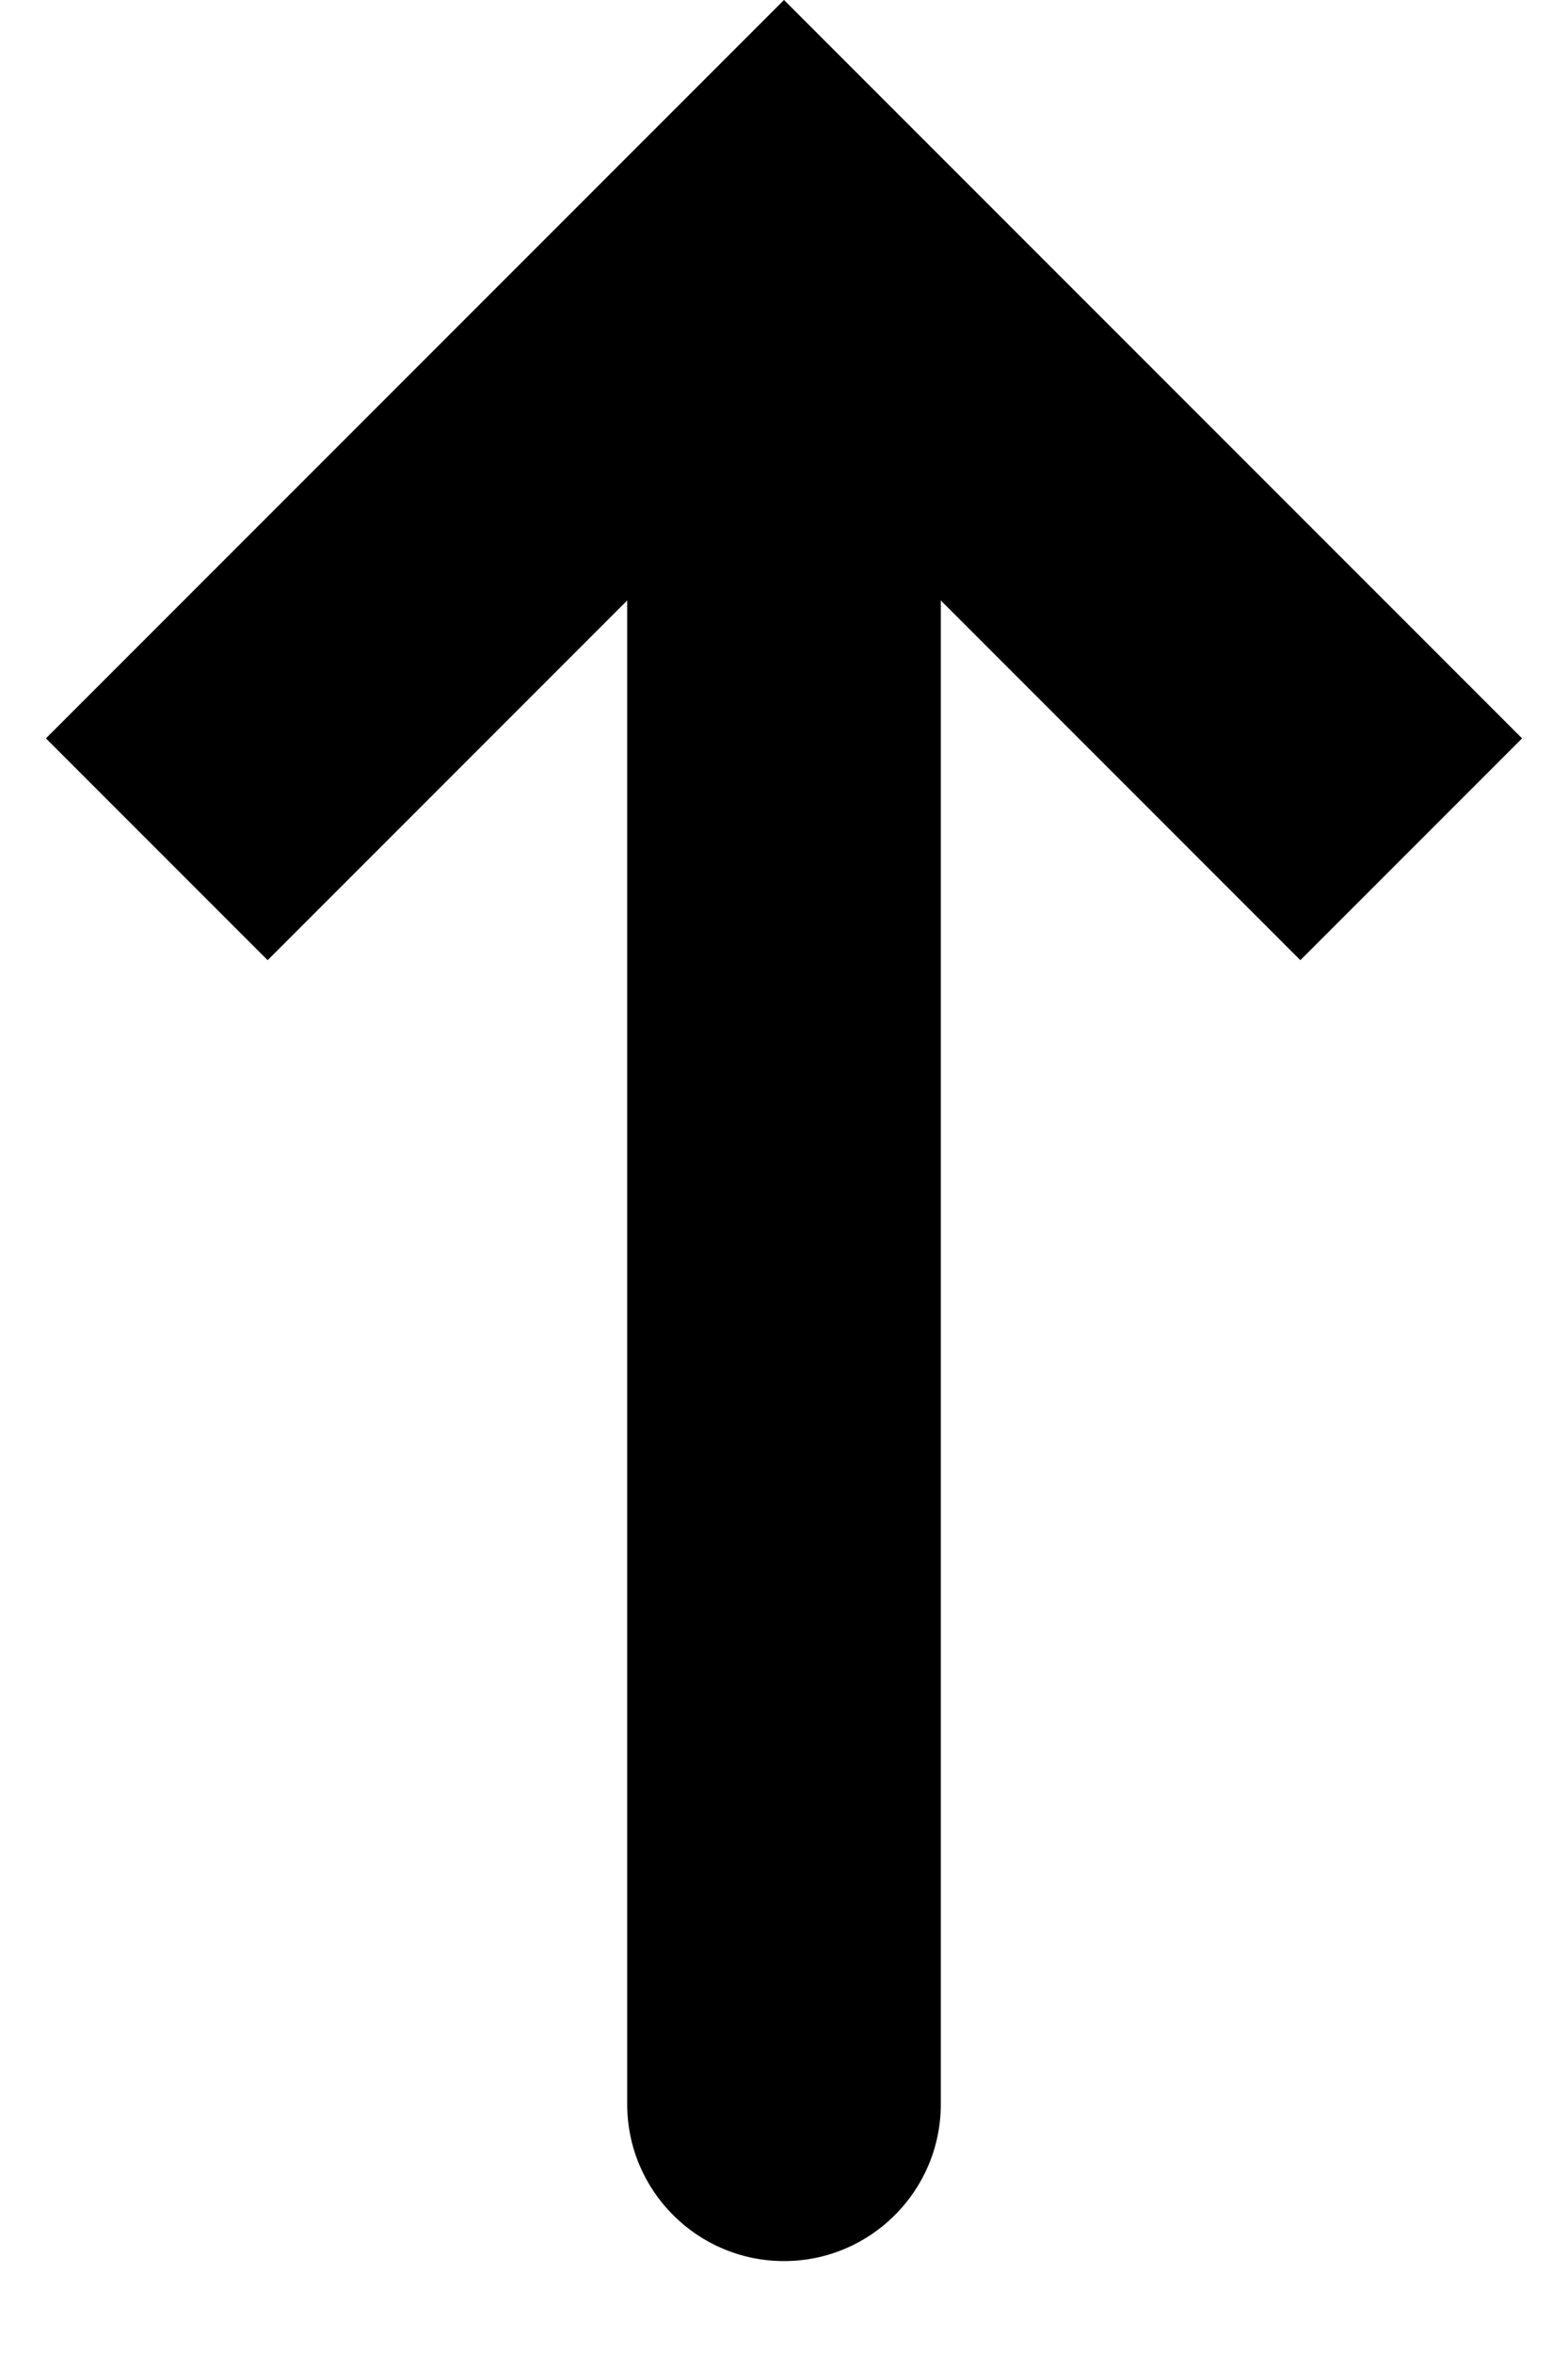 <svg width="100%" height="100%" viewBox="0 0 10 15" fill="none" xmlns="http://www.w3.org/2000/svg">
<path fill-rule="evenodd" clip-rule="evenodd" d="M0.293 4.707L1.707 6.121L4 3.828L4 13.414C4 13.966 4.448 14.414 5 14.414C5.552 14.414 6 13.966 6 13.414L6 3.828L8.293 6.121L9.707 4.707L5 -2.86102e-05L0.293 4.707Z" fill="currentColor"/>
</svg>
